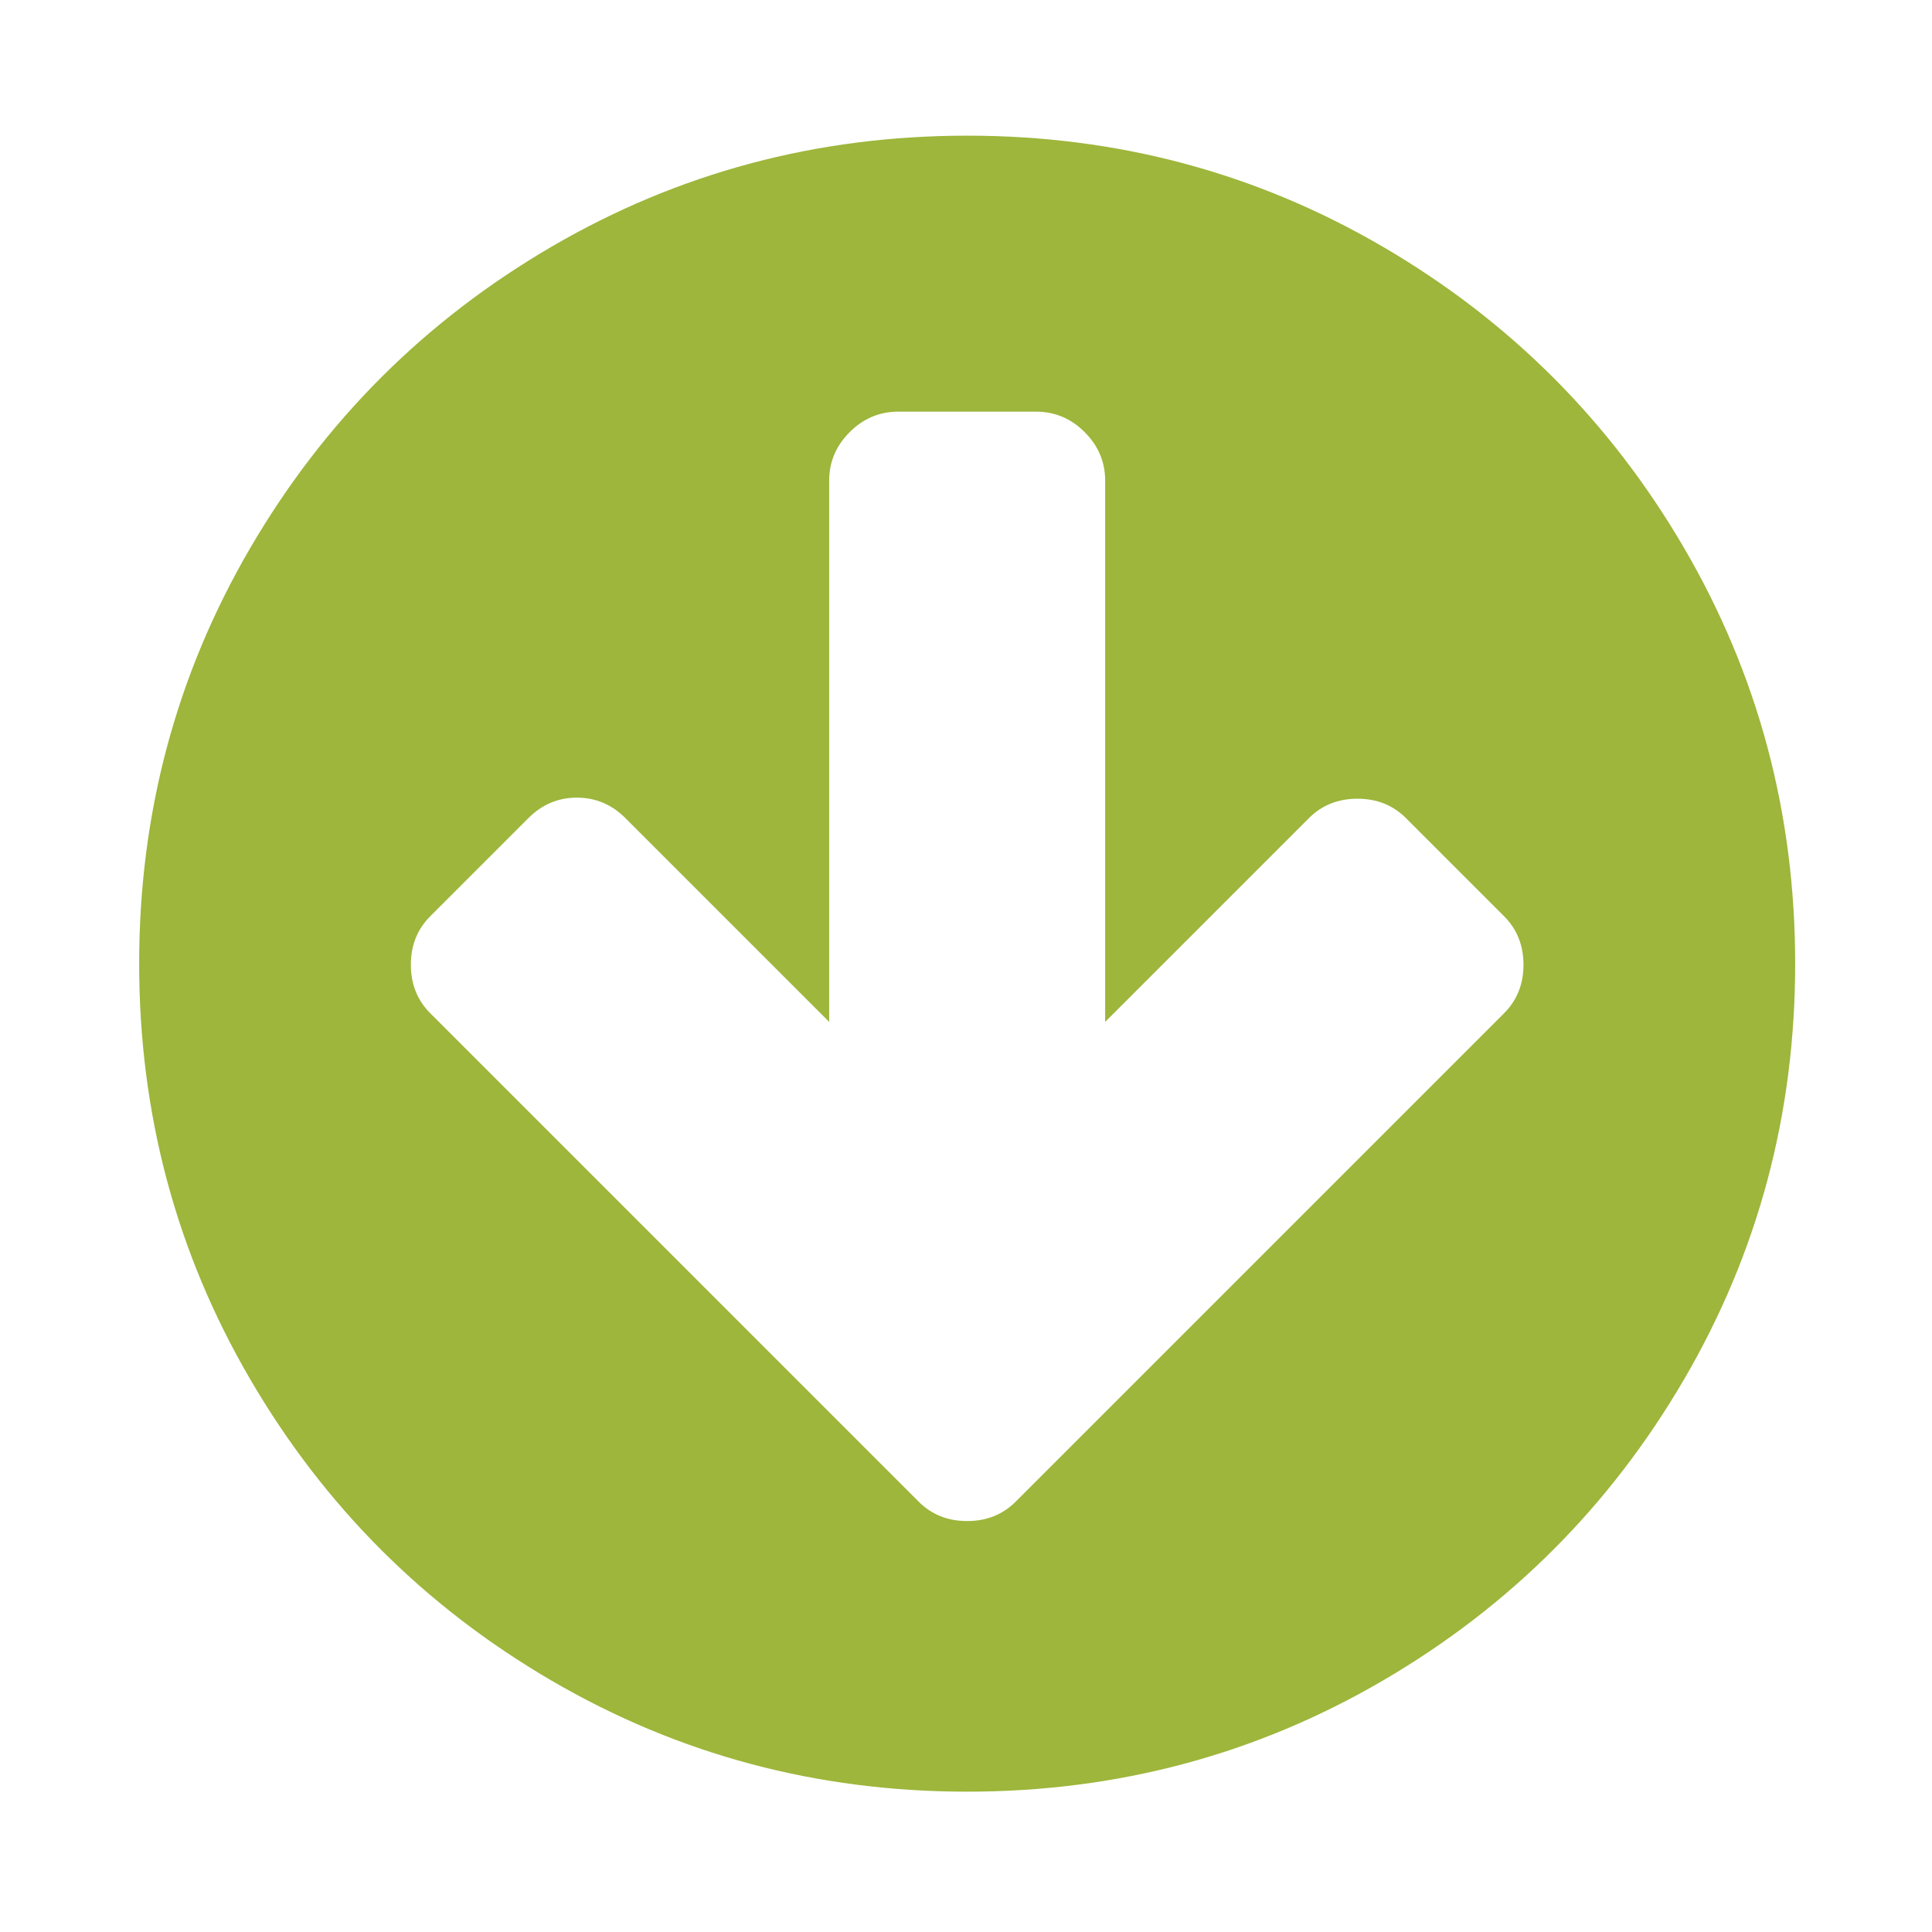 <?xml version="1.0" encoding="UTF-8" standalone="no"?>
<svg
   xmlns:dc="http://purl.org/dc/elements/1.1/"
   xmlns:cc="http://creativecommons.org/ns#"
   xmlns:rdf="http://www.w3.org/1999/02/22-rdf-syntax-ns#"
   xmlns:svg="http://www.w3.org/2000/svg"
   xmlns="http://www.w3.org/2000/svg"
   xmlns:sodipodi="http://sodipodi.sourceforge.net/DTD/sodipodi-0.dtd"
   xmlns:inkscape="http://www.inkscape.org/namespaces/inkscape"
   viewBox="0 -256 1792 1792"
   id="svg2989"
   version="1.1"
   inkscape:version="0.91 r13725"
   width="100%"
   height="100%"
   sodipodi:docname="arrow5b.svg">
  <sodipodi:namedview
     pagecolor="#ffffff"
     bordercolor="#666666"
     borderopacity="1"
     objecttolerance="10"
     gridtolerance="10"
     guidetolerance="10"
     inkscape:pageopacity="0"
     inkscape:pageshadow="2"
     inkscape:window-width="1600"
     inkscape:window-height="838"
     id="namedview2995"
     showgrid="false"
     inkscape:zoom="0.13169643"
     inkscape:cx="-250.57626"
     inkscape:cy="896.00001"
     inkscape:window-x="-8"
     inkscape:window-y="-8"
     inkscape:window-maximized="1"
     inkscape:current-layer="svg2989" />
  <defs
     id="defs2997" />
  <g
     id="g2991"
     transform="matrix(0,-1,-1,0,1537.085,1405.831)"
     style="fill:#9db63b;fill-opacity:1">
    <path
       style="fill:#9db63b;fill-opacity:1"
       inkscape:connector-curvature="0"
       id="path2993"
       d="m 1280,576 0,128 q 0,26 -19,45 -19,19 -45,19 l -502,0 189,189 q 19,19 19,45 0,26 -19,45 l -91,91 q -18,18 -45,18 -27,0 -45,-18 L 360,776 269,685 q -18,-18 -18,-45 0,-27 18,-45 l 91,-91 362,-362 q 18,-18 45,-18 27,0 45,18 l 91,91 q 18,18 18,45 0,27 -18,45 l -189,189 502,0 q 26,0 45,19 19,19 19,45 z m 256,64 Q 1536,431 1433,254.5 1330,78 1153.5,-25 977,-128 768,-128 559,-128 382.5,-25 206,78 103,254.5 0,431 0,640 0,849 103,1025.5 206,1202 382.5,1305 559,1408 768,1408 977,1408 1153.5,1305 1330,1202 1433,1025.5 1536,849 1536,640 Z" />
  </g>
</svg>
